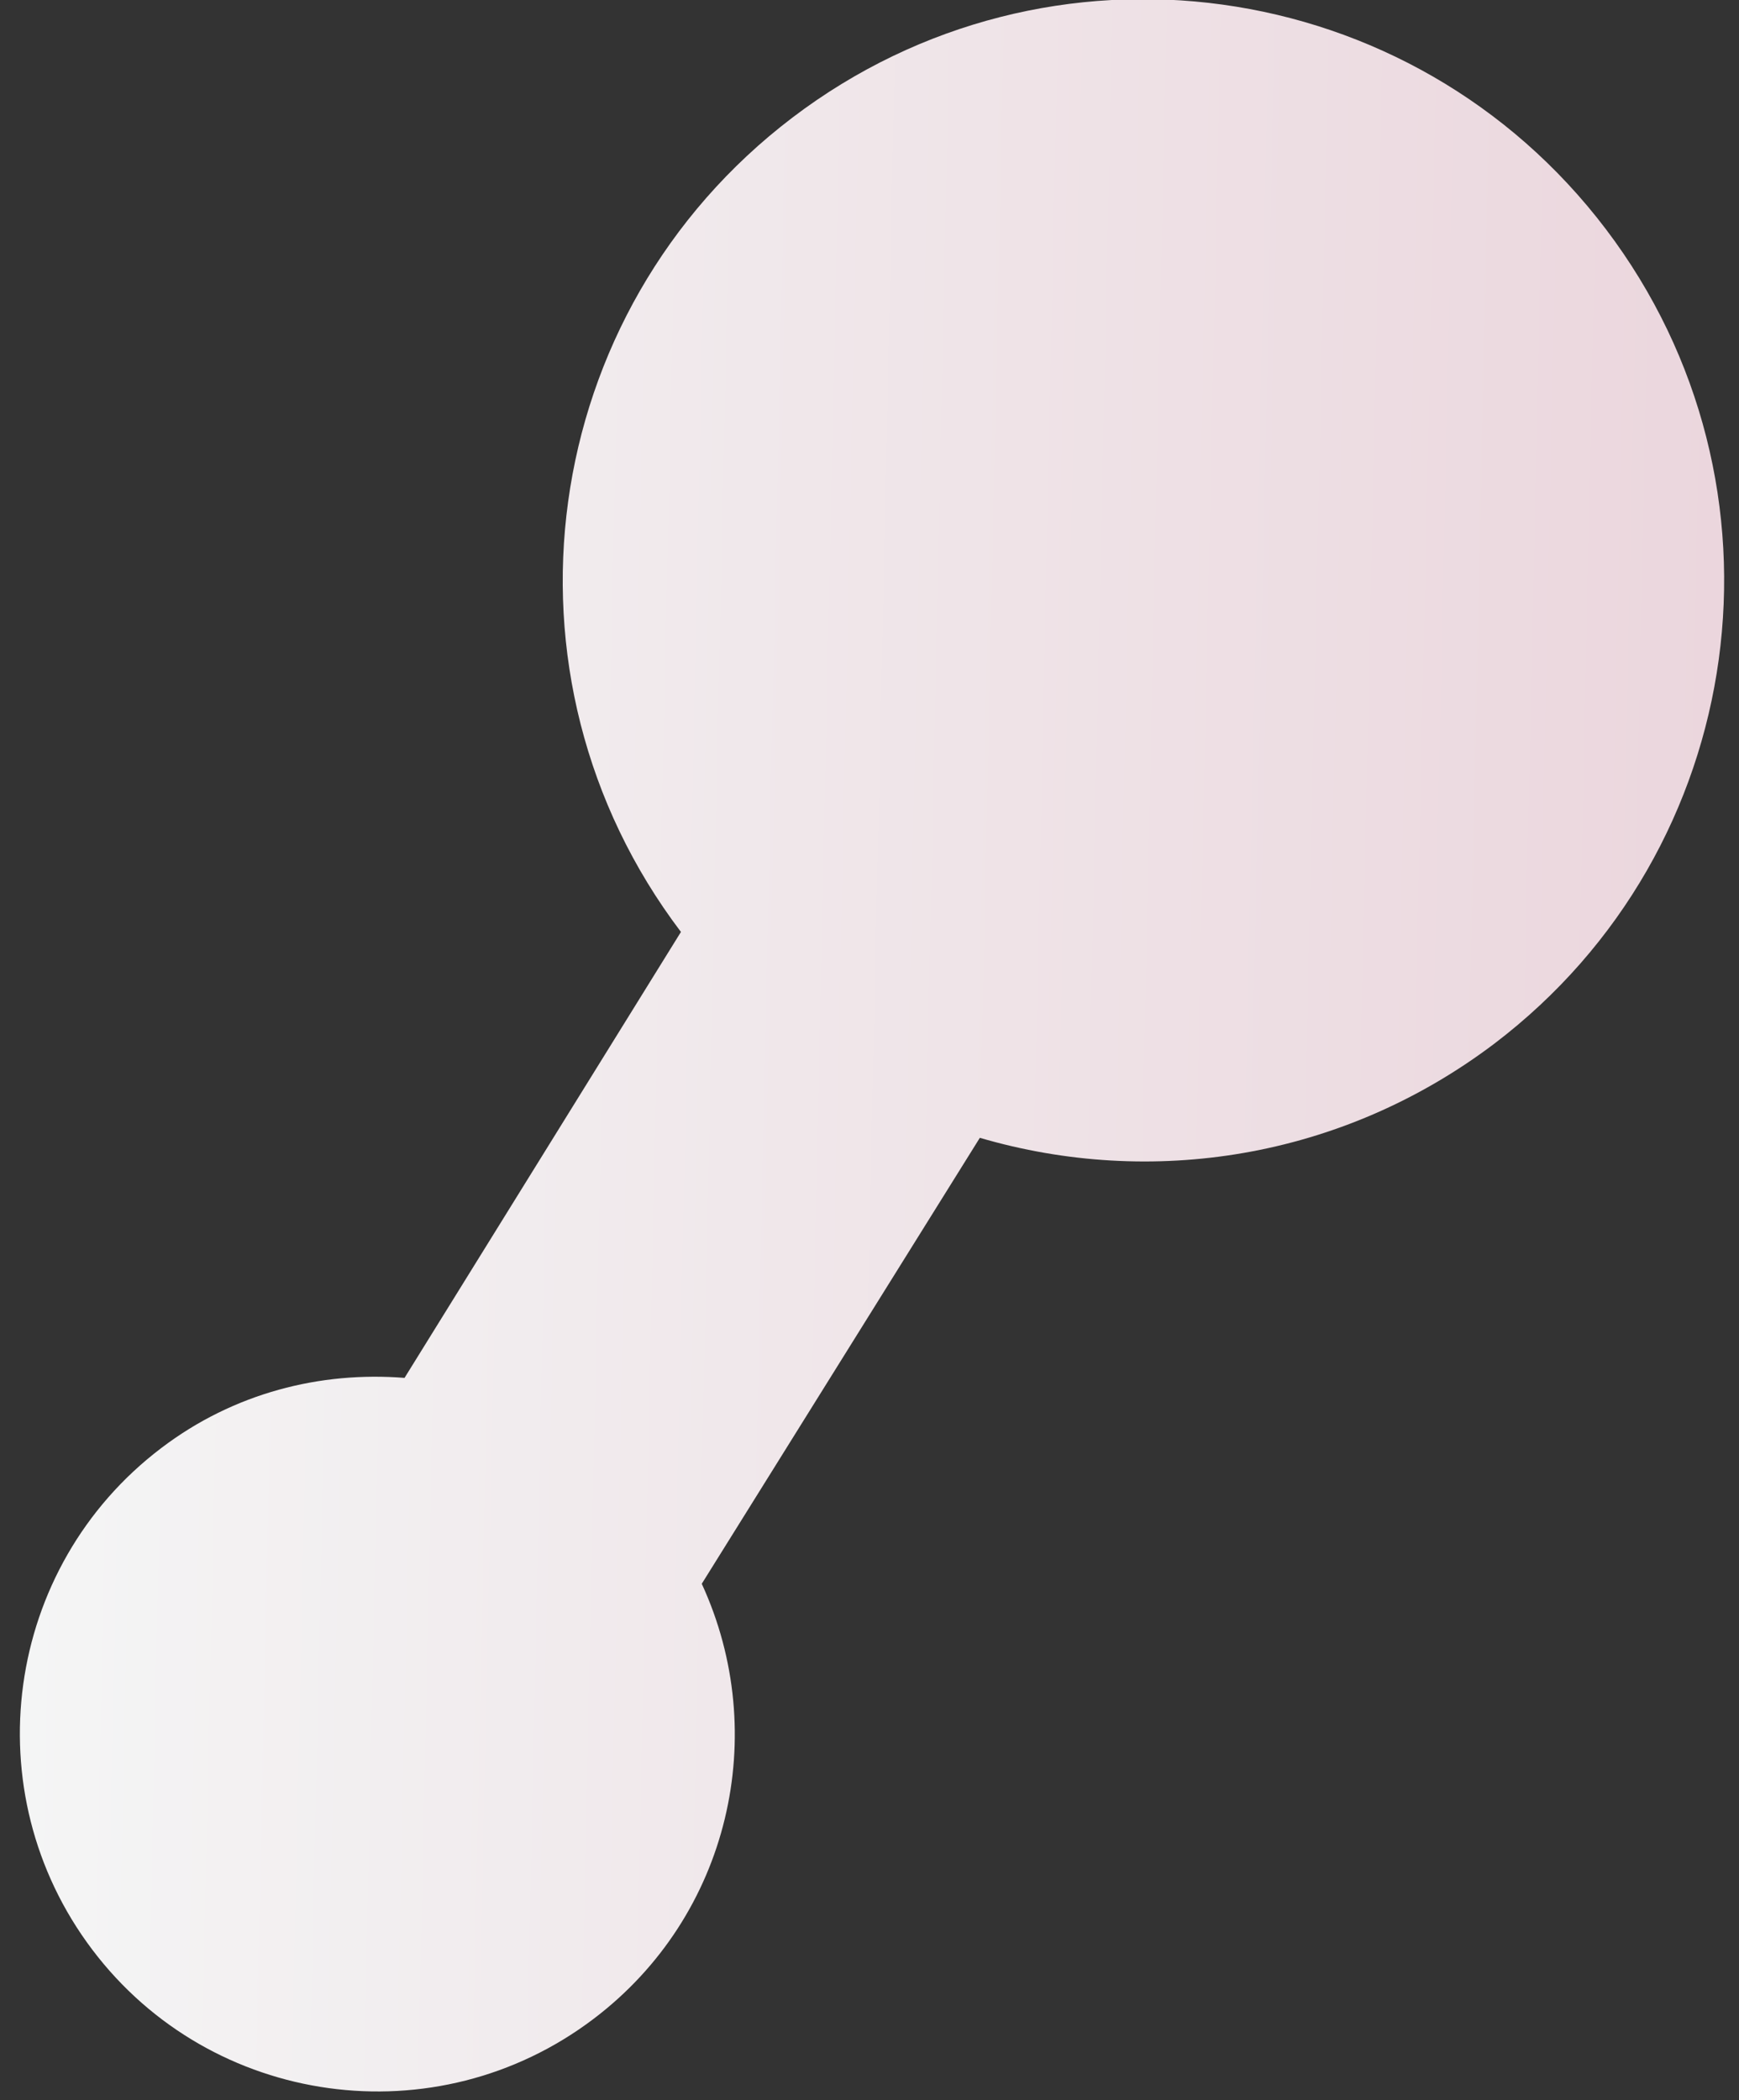 <svg width="77" height="93" viewBox="0 0 77 93" fill="none" xmlns="http://www.w3.org/2000/svg">
<rect x="0" y="0" width="77" height="93" fill="#333333" stroke="none"/>
<path d="M30.151 41.265L17.912 61.011C14.189 60.716 10.355 61.676 7.148 64.112C0.181 69.39 -1.183 79.355 4.088 86.331C9.36 93.307 19.313 94.673 26.28 89.395C32.326 84.818 34.133 76.772 31.073 70.128L43.386 50.381C50.943 52.596 59.385 51.341 66.168 46.211C77.485 37.611 79.697 21.481 71.108 10.15C62.518 -1.181 46.408 -3.396 35.091 5.204C23.774 13.804 21.562 29.933 30.151 41.265Z" fill="url(#paint0_linear_957_978)"/>
<defs>
<linearGradient id="paint0_linear_957_978" x1="75.837" y1="47.212" x2="1.516" y2="45.611" gradientUnits="userSpaceOnUse">
<stop stop-color="#EBD6DD"/>
<stop offset="1" stop-color="#F4F5F5"/>
</linearGradient>
</defs>
</svg>
